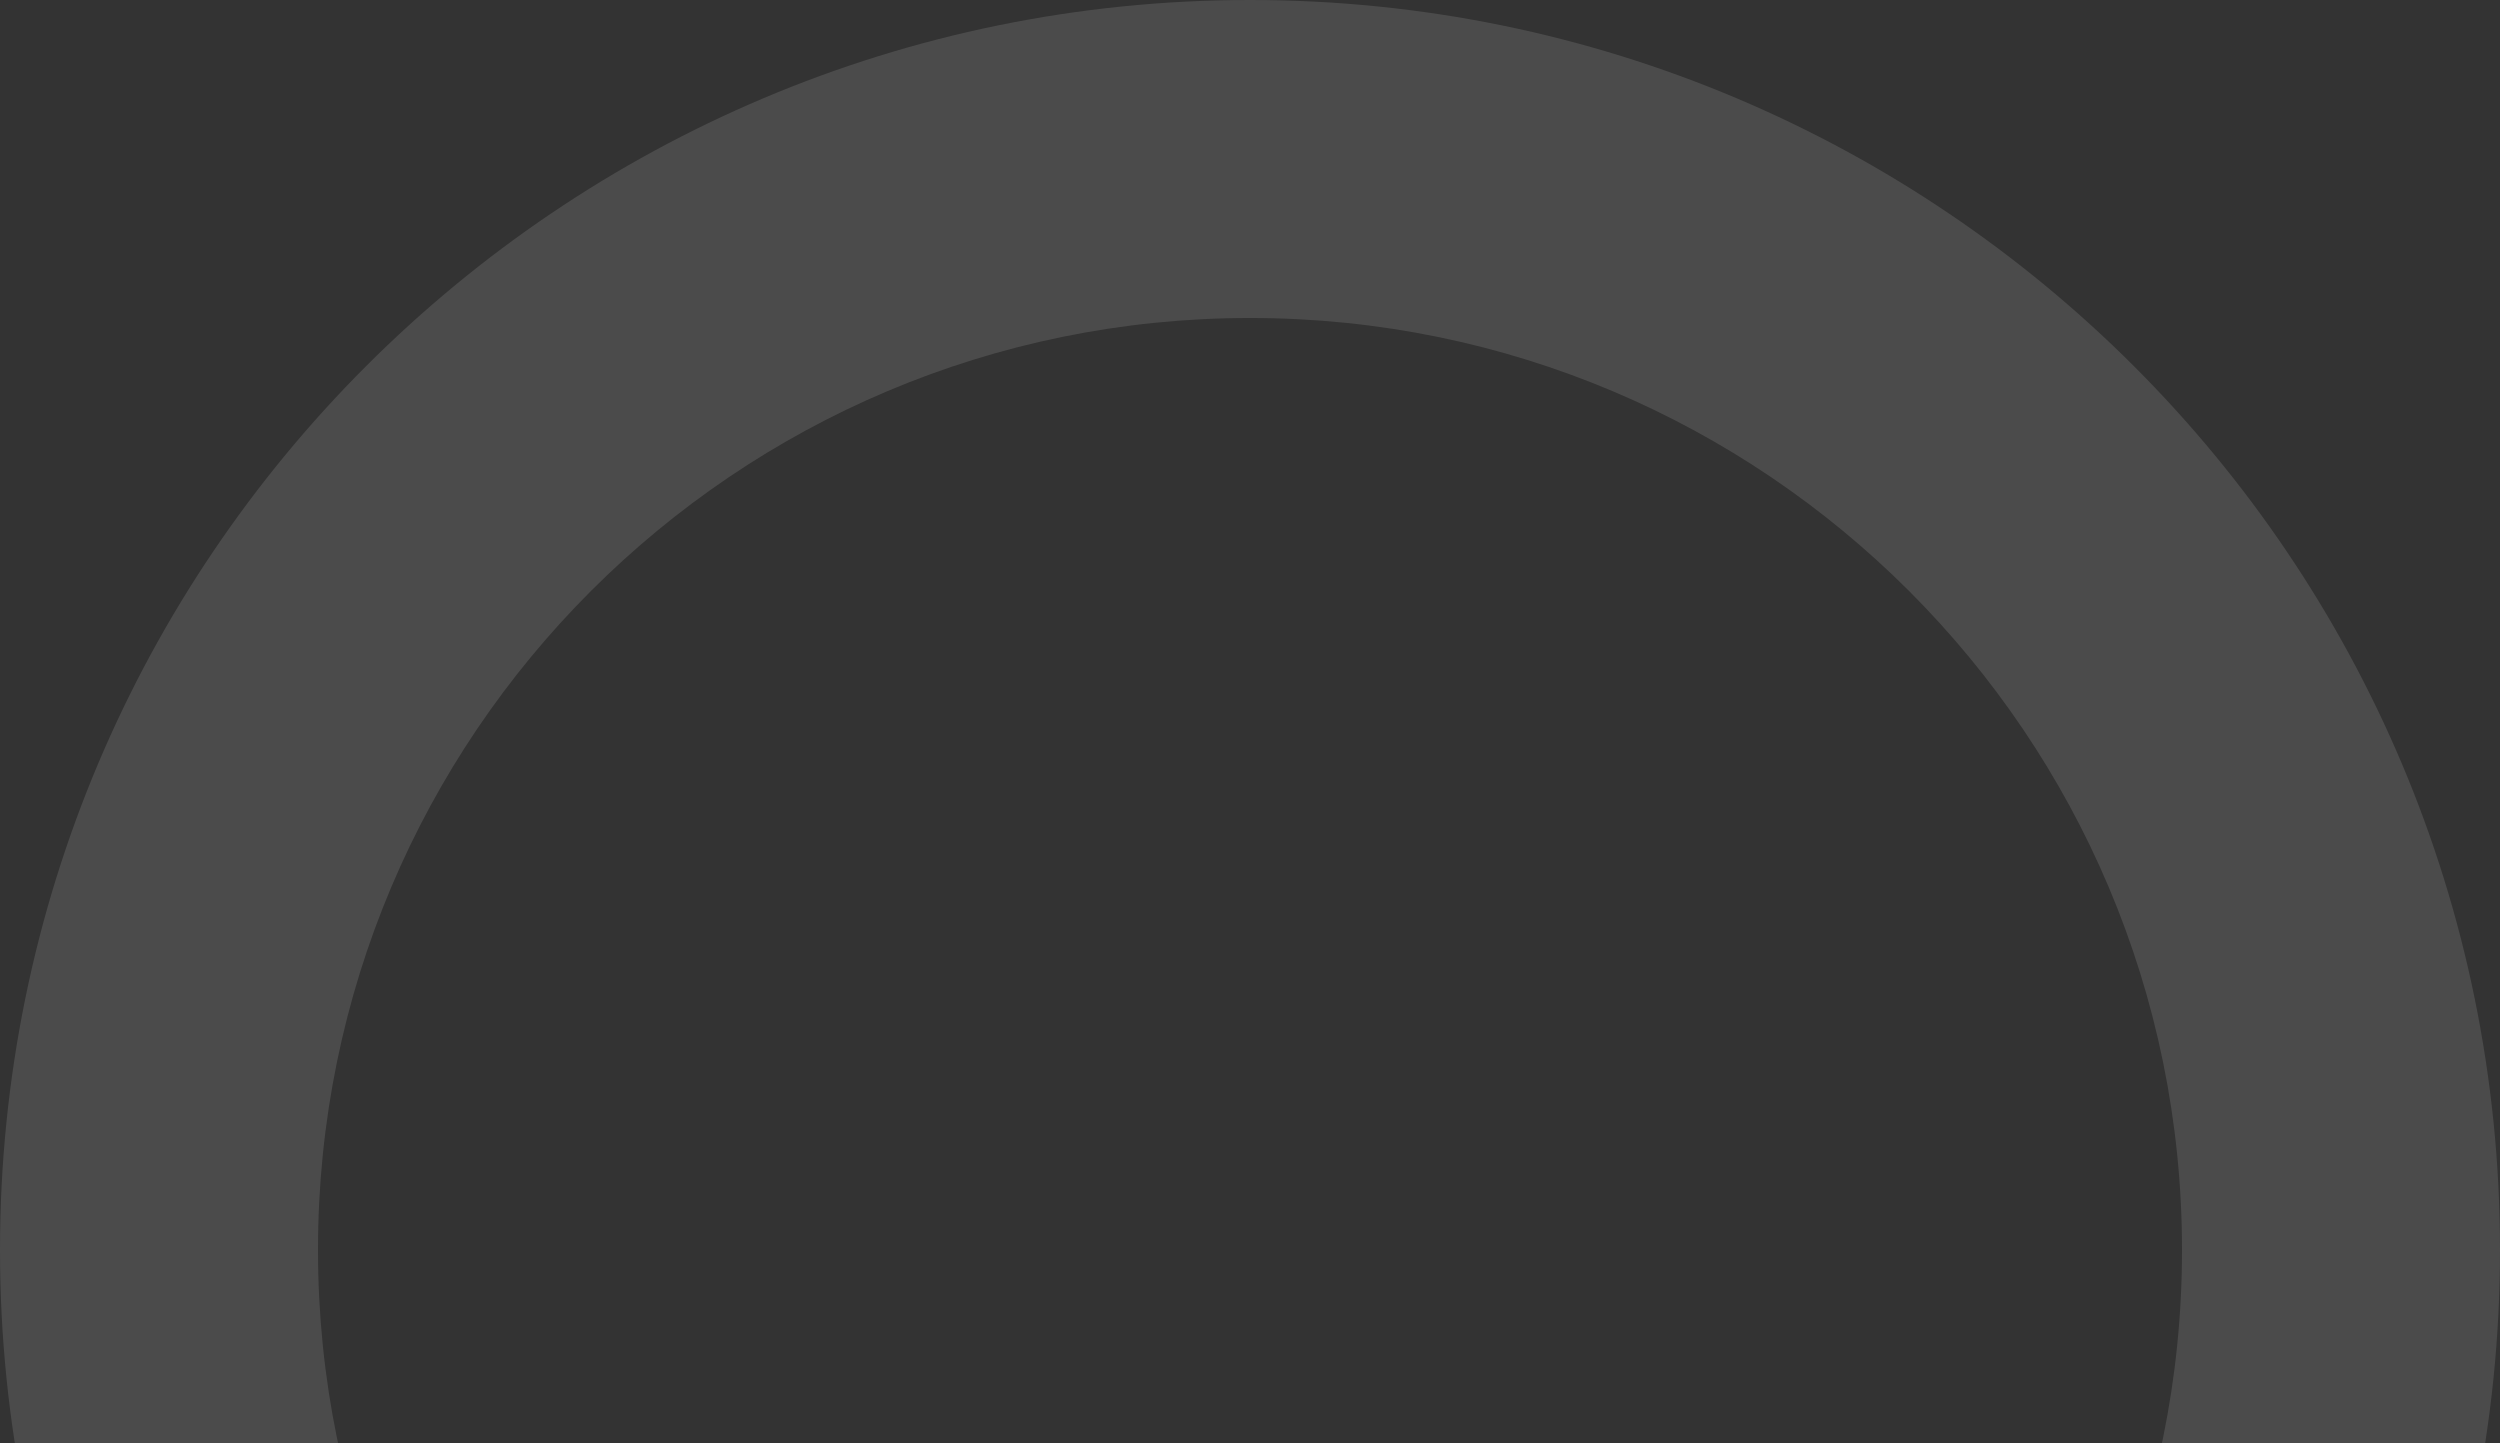 <svg width="97" height="56" viewBox="0 0 97 56" fill="none" xmlns="http://www.w3.org/2000/svg">
<rect x="0" y="0" width="97" height="56" fill="#333333" stroke="none"/>
<path d="M97 48.5C97 75.286 75.286 97 48.5 97C21.714 97 0 75.286 0 48.5C0 21.714 21.714 0 48.5 0C75.286 0 97 21.714 97 48.5ZM12.338 48.5C12.338 68.472 28.528 84.662 48.5 84.662C68.472 84.662 84.662 68.472 84.662 48.5C84.662 28.528 68.472 12.338 48.5 12.338C28.528 12.338 12.338 28.528 12.338 48.5Z" fill="white" fill-opacity="0.12"/>
</svg>
